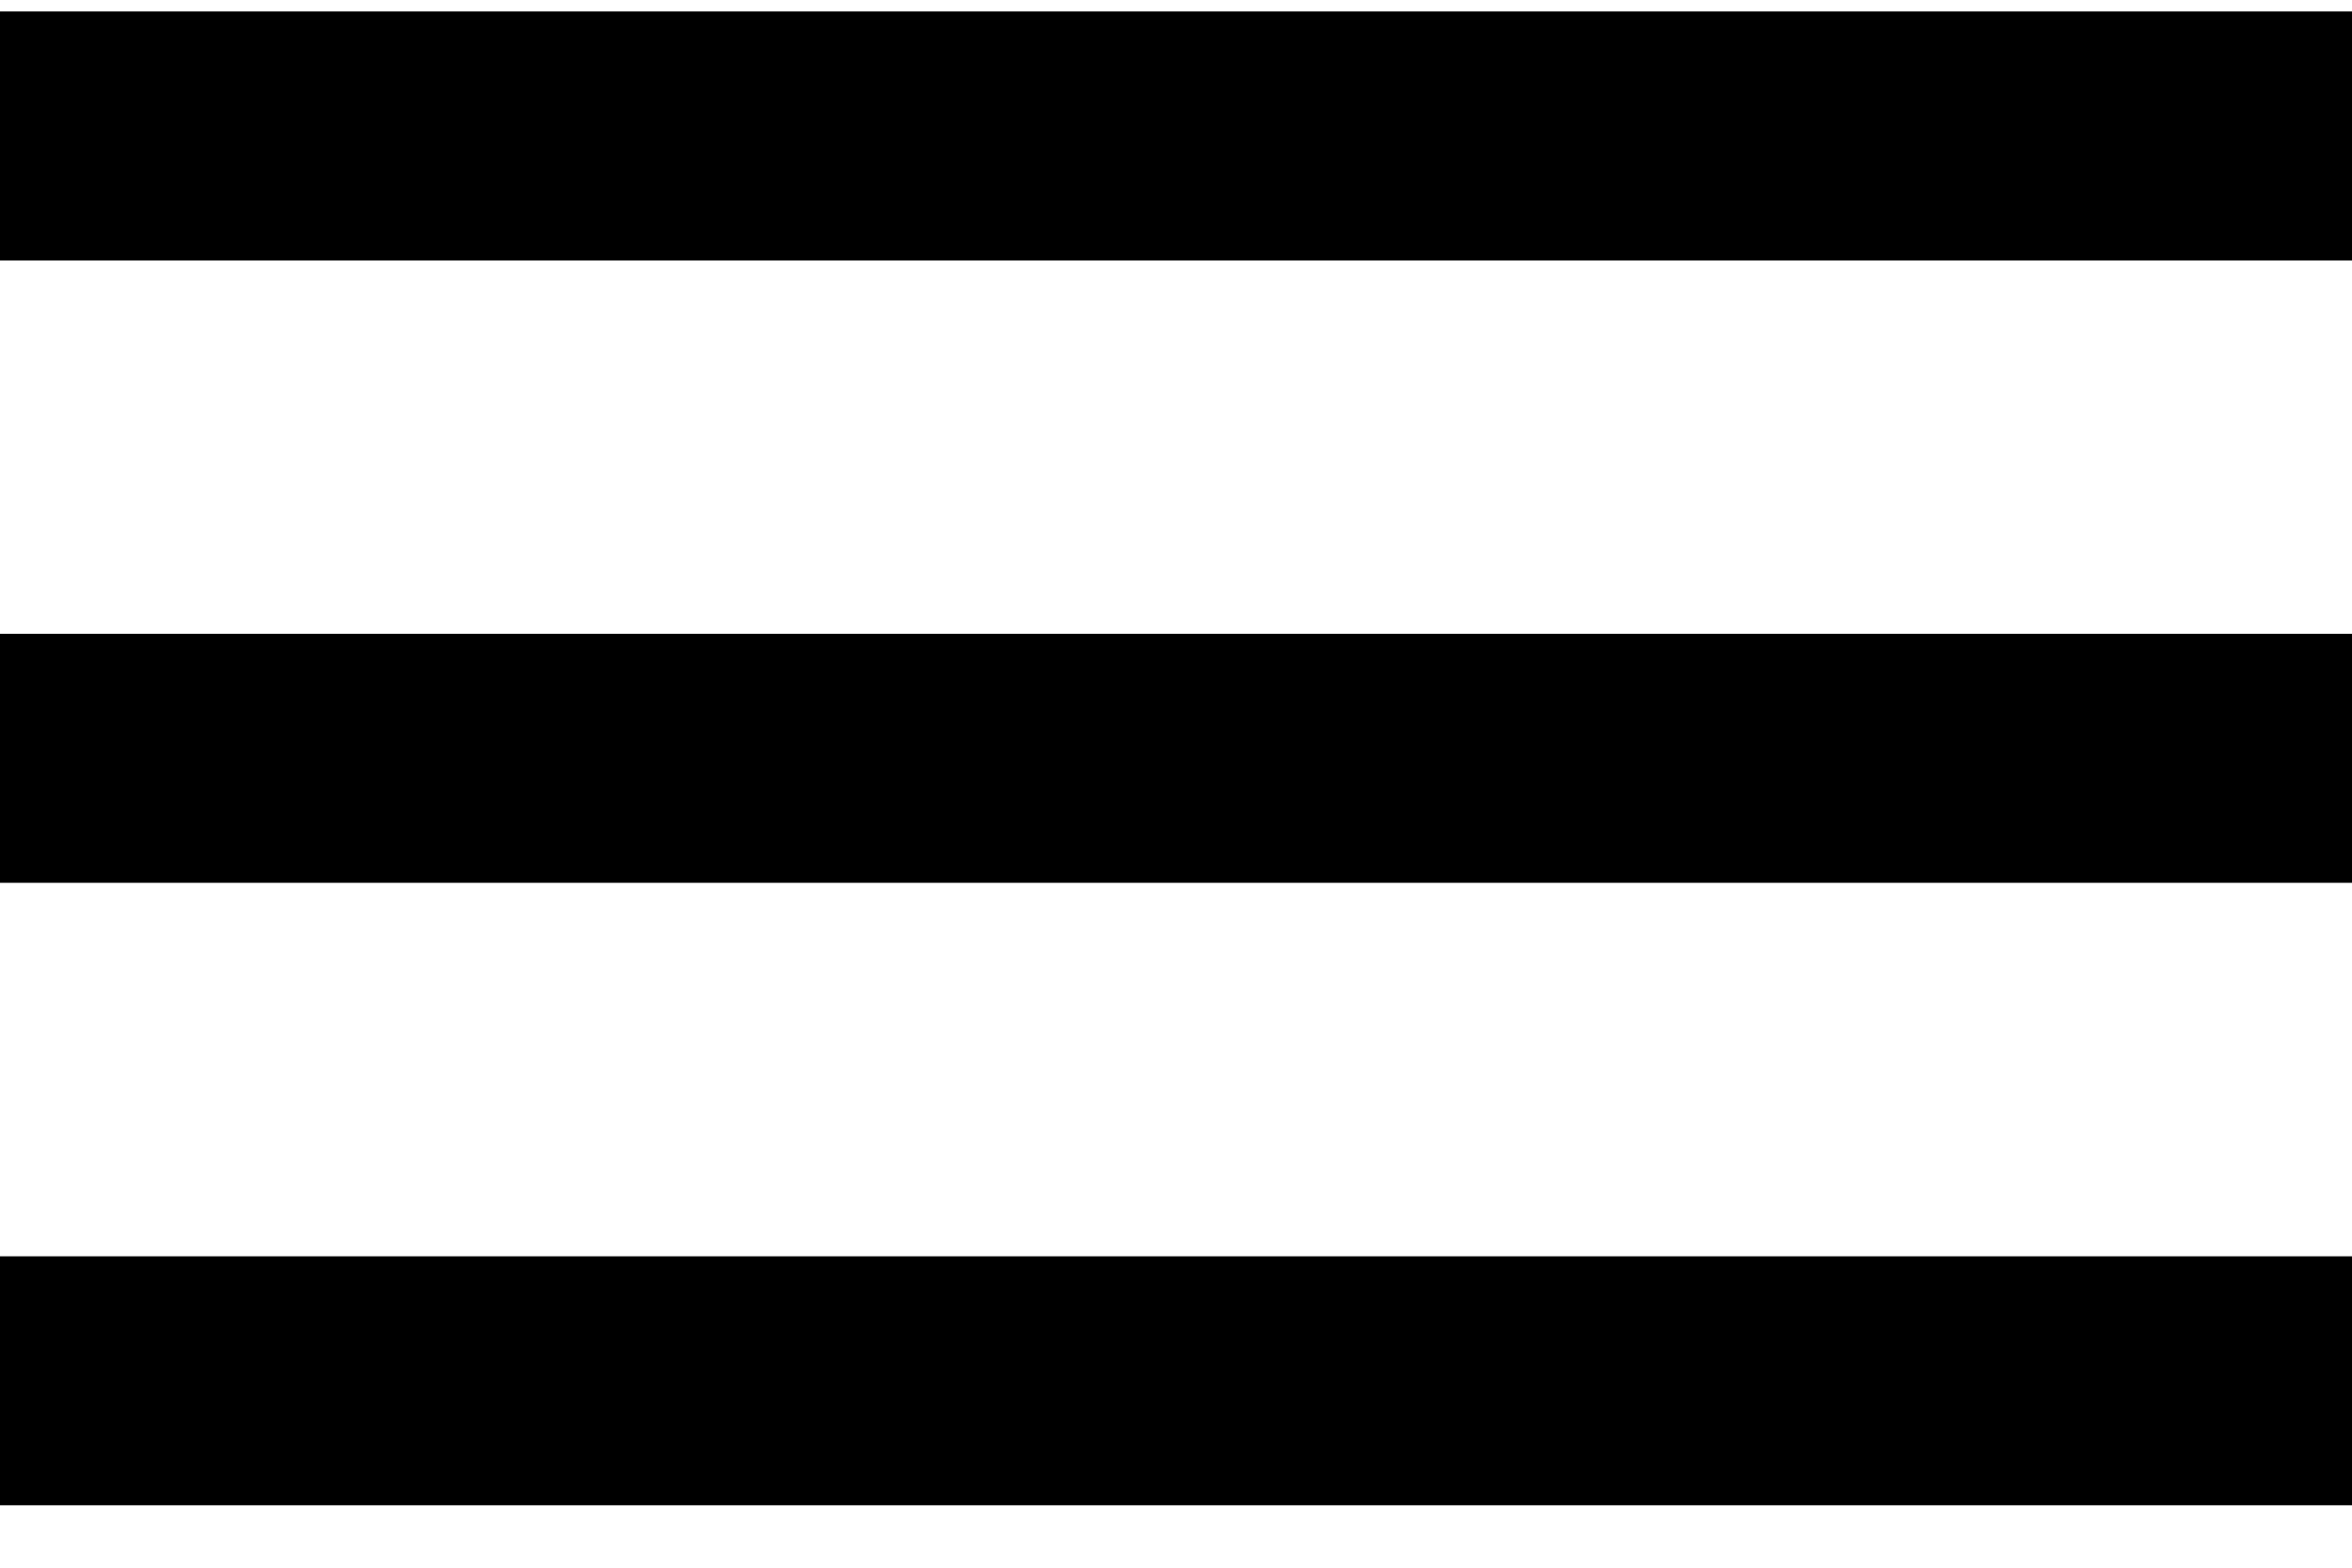 <svg width="24" height="16" viewBox="0 0 24 16" fill="none" xmlns="http://www.w3.org/2000/svg">
<path d="M0 15.363V12.822H24V15.363H0ZM0 9.01V6.469H24V9.01H0ZM0 2.658V0.117H24V2.658H0Z" fill="black"/>
</svg>
